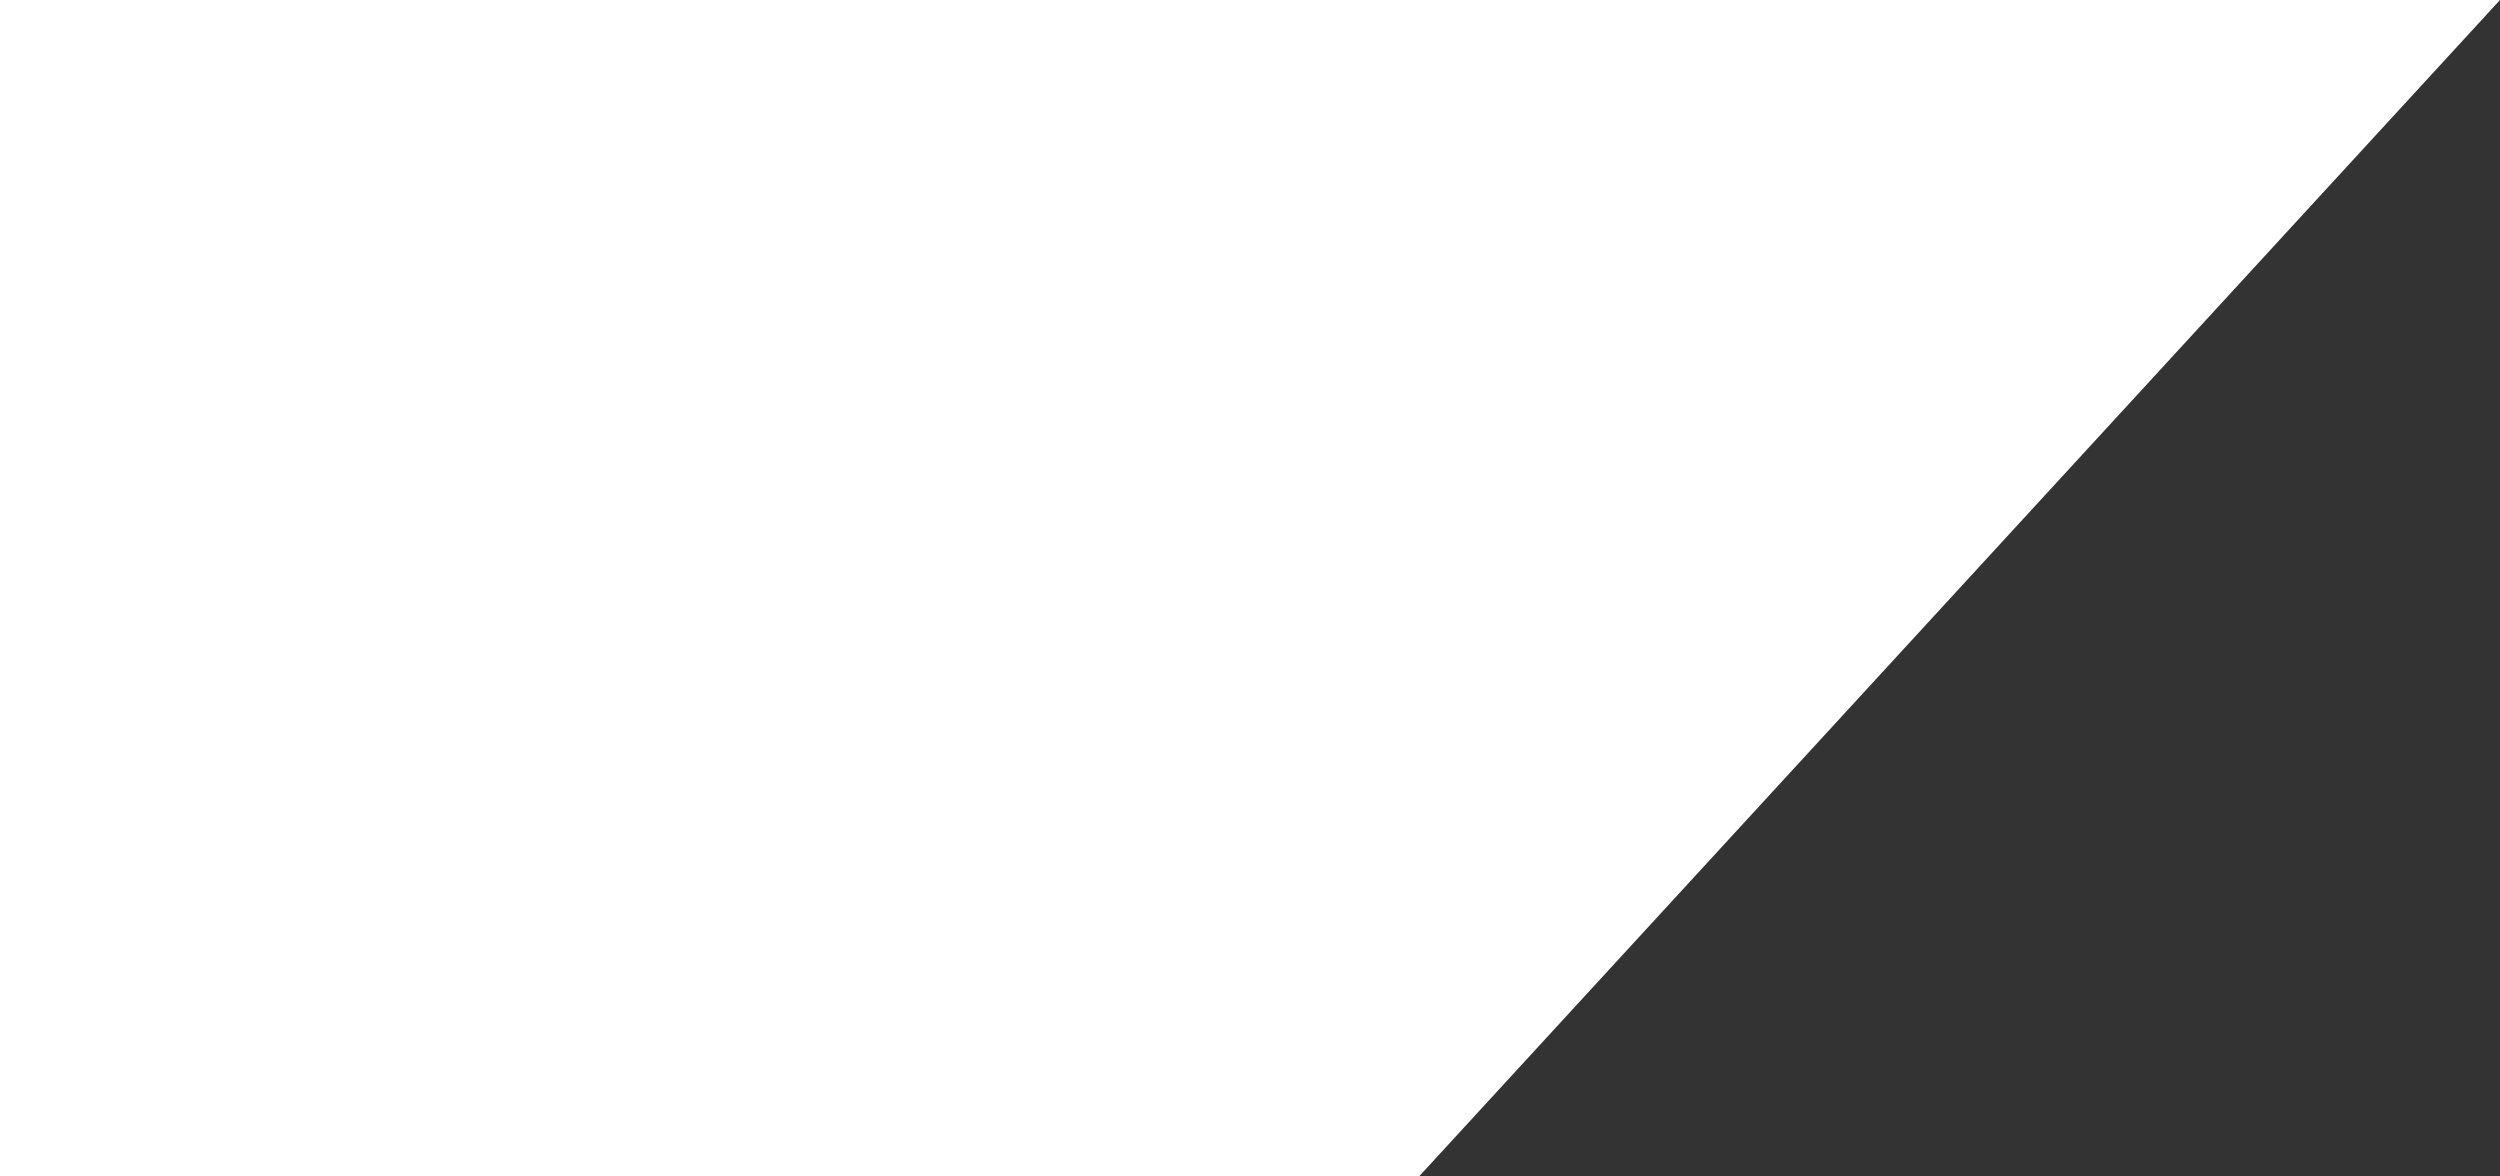 <svg width="1388" height="653" viewBox="0 0 1388 653" fill="none" xmlns="http://www.w3.org/2000/svg">
<rect x="0" y="0" width="1388" height="653" fill="#333333" stroke="none"/>
<path d="M788 653L1388 0H0V653H788Z" fill="white"/>
</svg>
